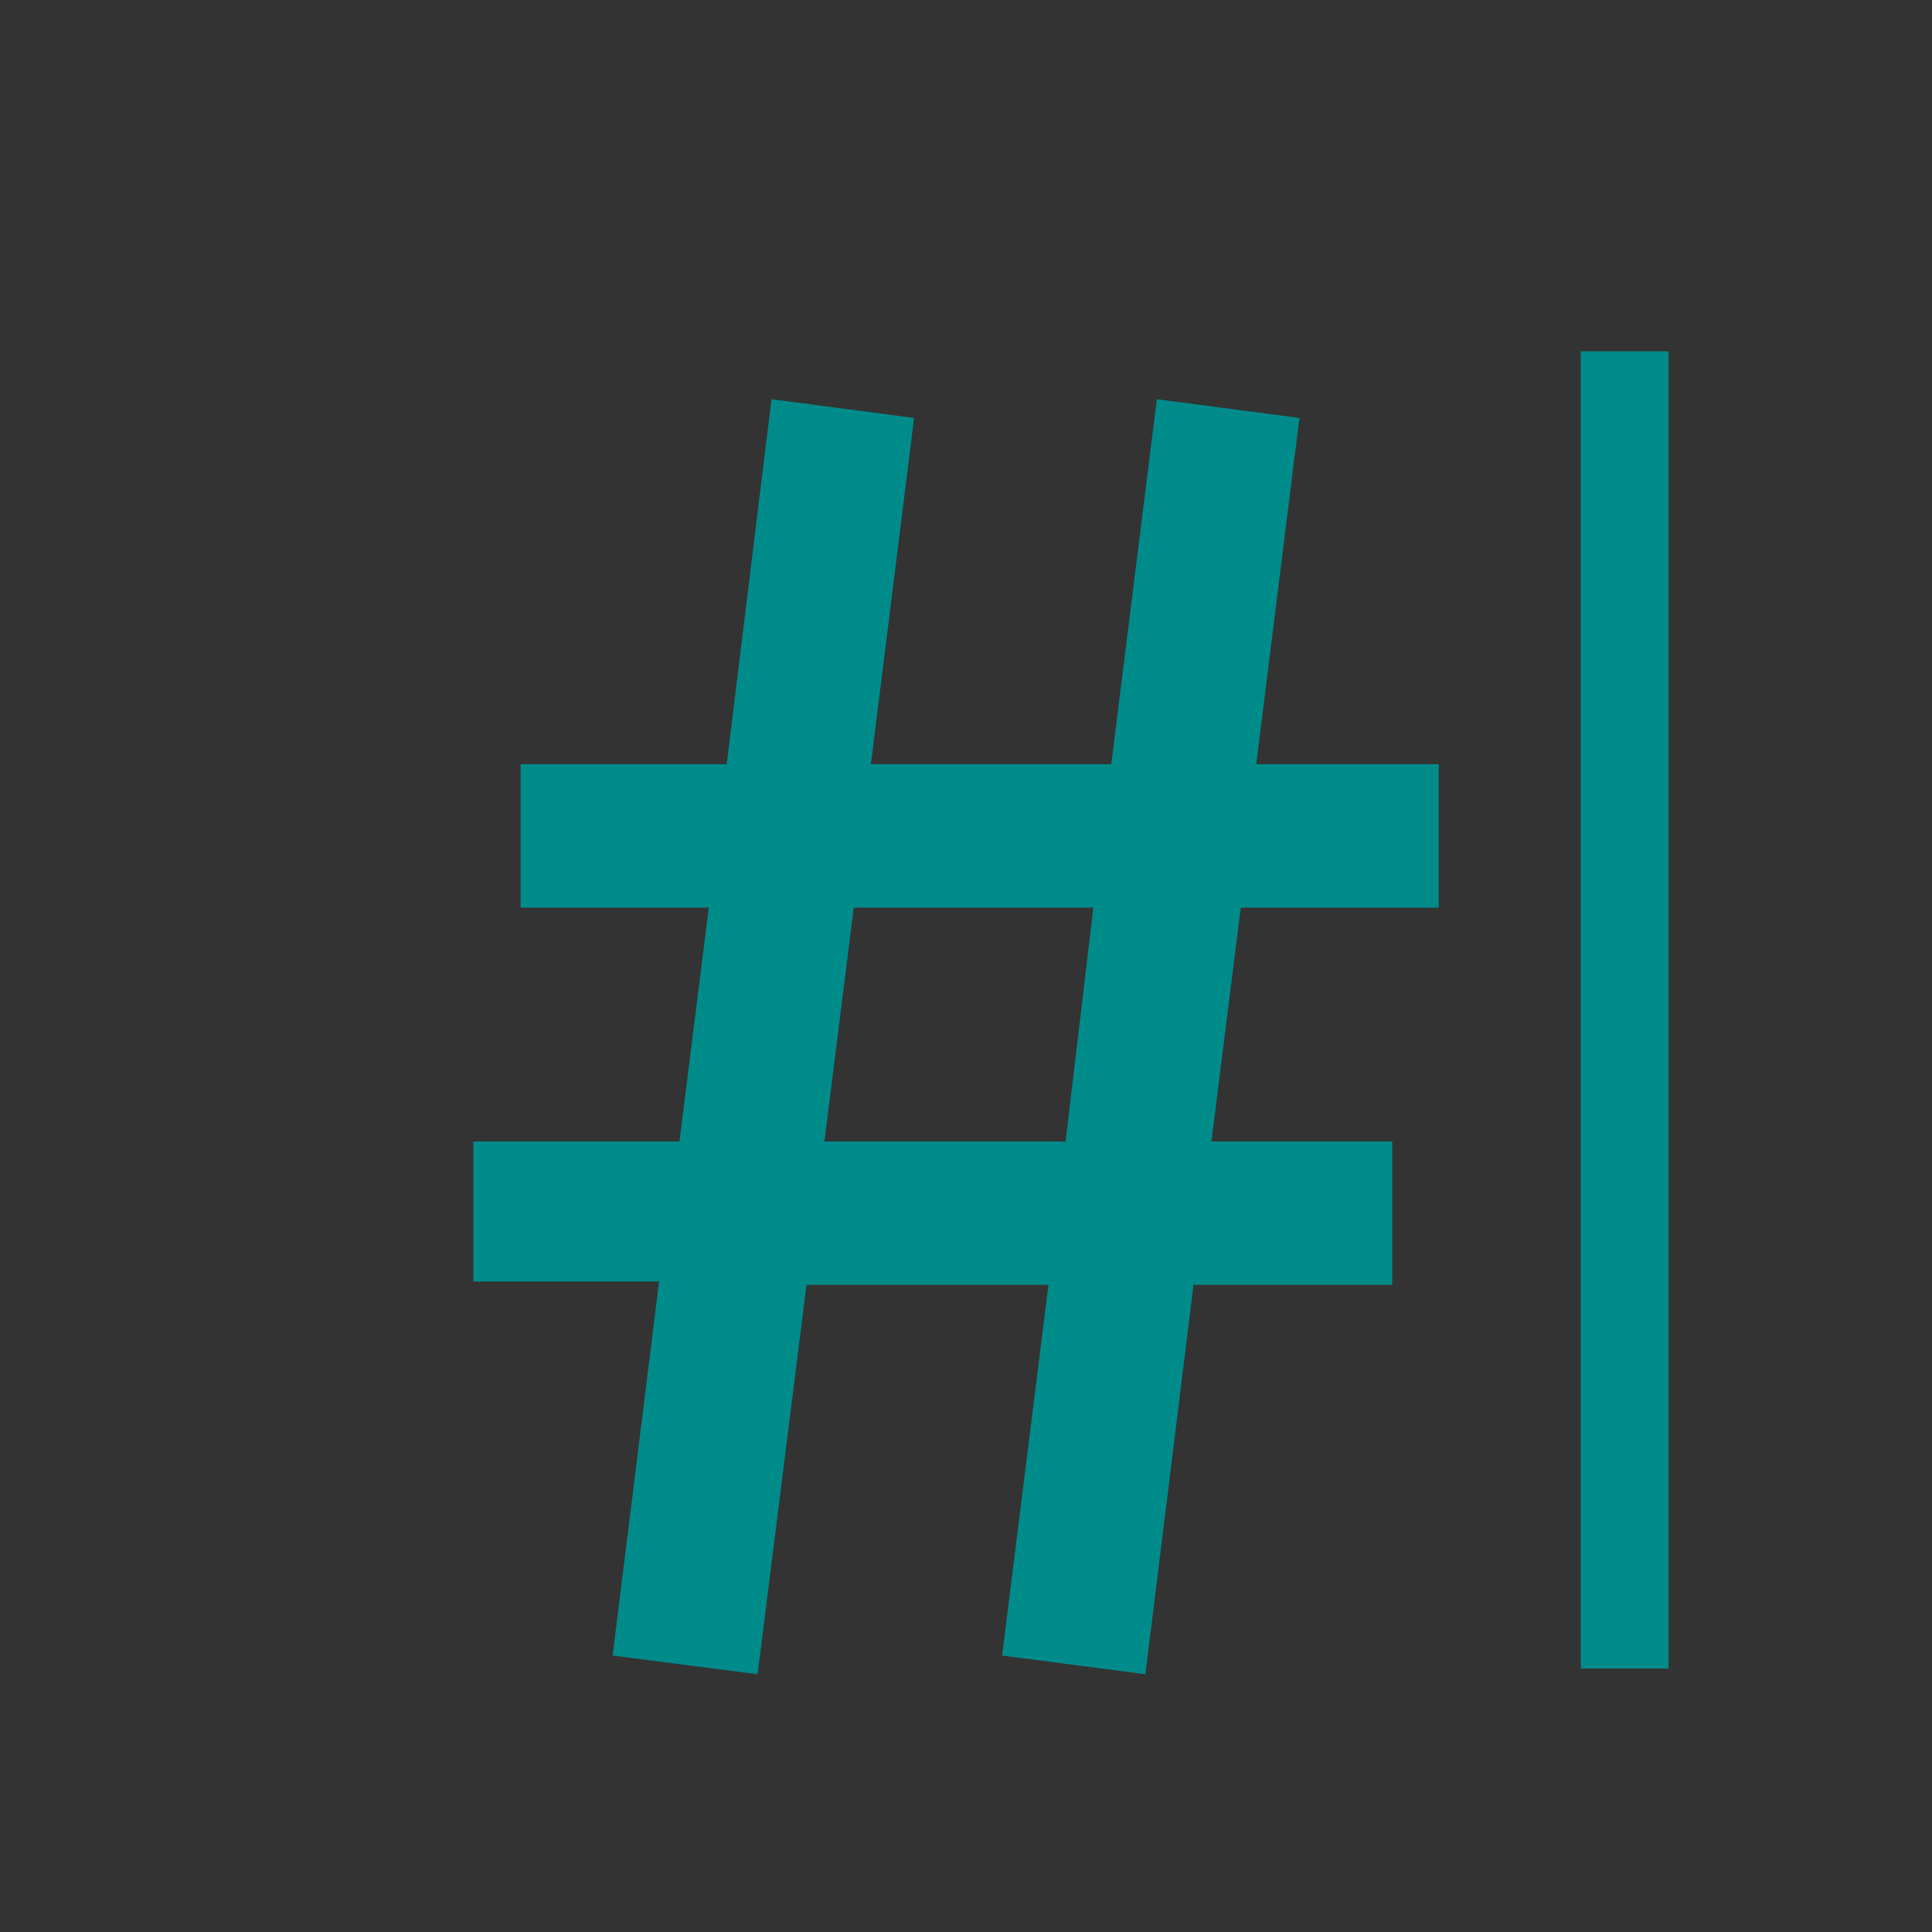 <?xml version="1.0" encoding="UTF-8" standalone="no"?>
<svg xmlns="http://www.w3.org/2000/svg" baseProfile="tiny" height="22" version="1.2" viewBox="0 0 22 22" width="22">
  <rect x="0" y="0" width="22" height="22" fill="#333333" stroke="none"/>
  <defs/>
  <g id="drawing1">
    <g>
      <g id="content">
        <line fill="none" id="line7" stroke="#008b8b" x1="18.5" x2="18.5" y1="4" y2="19"/>
        <polygon fill="#000000" id="polygon3" points="55,47 60,58 56.5,57 56.5,62 53.5,62 53.5,57 50,58"
                 stroke="#ffffff"
                 transform="translate(-44,-44), matrix(0.924,-0.383,0.383,0.924,-12.67,47.196)"/>
        <polygon fill="#808080" id="polygon8"
                 points="22,10 27,14 27,12 30,12 30,15 28,15 32,20 36,15 34,15 34,12 37,12 37,14 42,10 37,6 37,8 34,8 34,5 36,5 32,0 28,5 30,5 30,8 27,8 27,6"/>
        <path
          d="M32,1.601 33.919,4 33,4 33,5 33,8 33,9 38,9 38,8.081 40.399,10 38,11.919 38,11 33,11 33,12 33,15 33,16 33.919,16 32,18.399 30.081,16 31,16 31,15 31,12 31,11 26,11 26,11.919 23.601,10 26,8.081 26,9 31,9 31,8 31,5 31,4 30.081,4 32,1.601 Z M32,0 28,5 30,5 30,8 27,8 27,6 22,10 27,14 27,12 30,12 30,15 28,15 32,20 36,15 34,15 34,12 37,12 37,14 42,10 37,6 37,8 34,8 34,5 36,5 32,0 Z"
          fill="#808080"/>
        <path
          d="M12.45,10.335 12.134,12.998 9.388,12.998 9.722,10.335 Z M8.785,4.546 8.275,8.702 5.928,8.702 5.928,10.335 8.071,10.335 7.737,12.998 5.39,12.998 5.39,14.593 7.505,14.593 6.976,18.852 8.627,19.065 9.184,14.63 11.939,14.63 11.411,18.852 13.043,19.065 13.591,14.63 15.854,14.63 15.854,12.998 13.795,12.998 14.129,10.335 16.383,10.335 16.383,8.702 14.305,8.702 14.797,4.759 13.173,4.546 12.654,8.702 9.917,8.702 10.409,4.759 8.785,4.546 Z"
          fill="#008b8b" id="combinedpath4"/>
      </g>
    </g>
  </g>
</svg>

